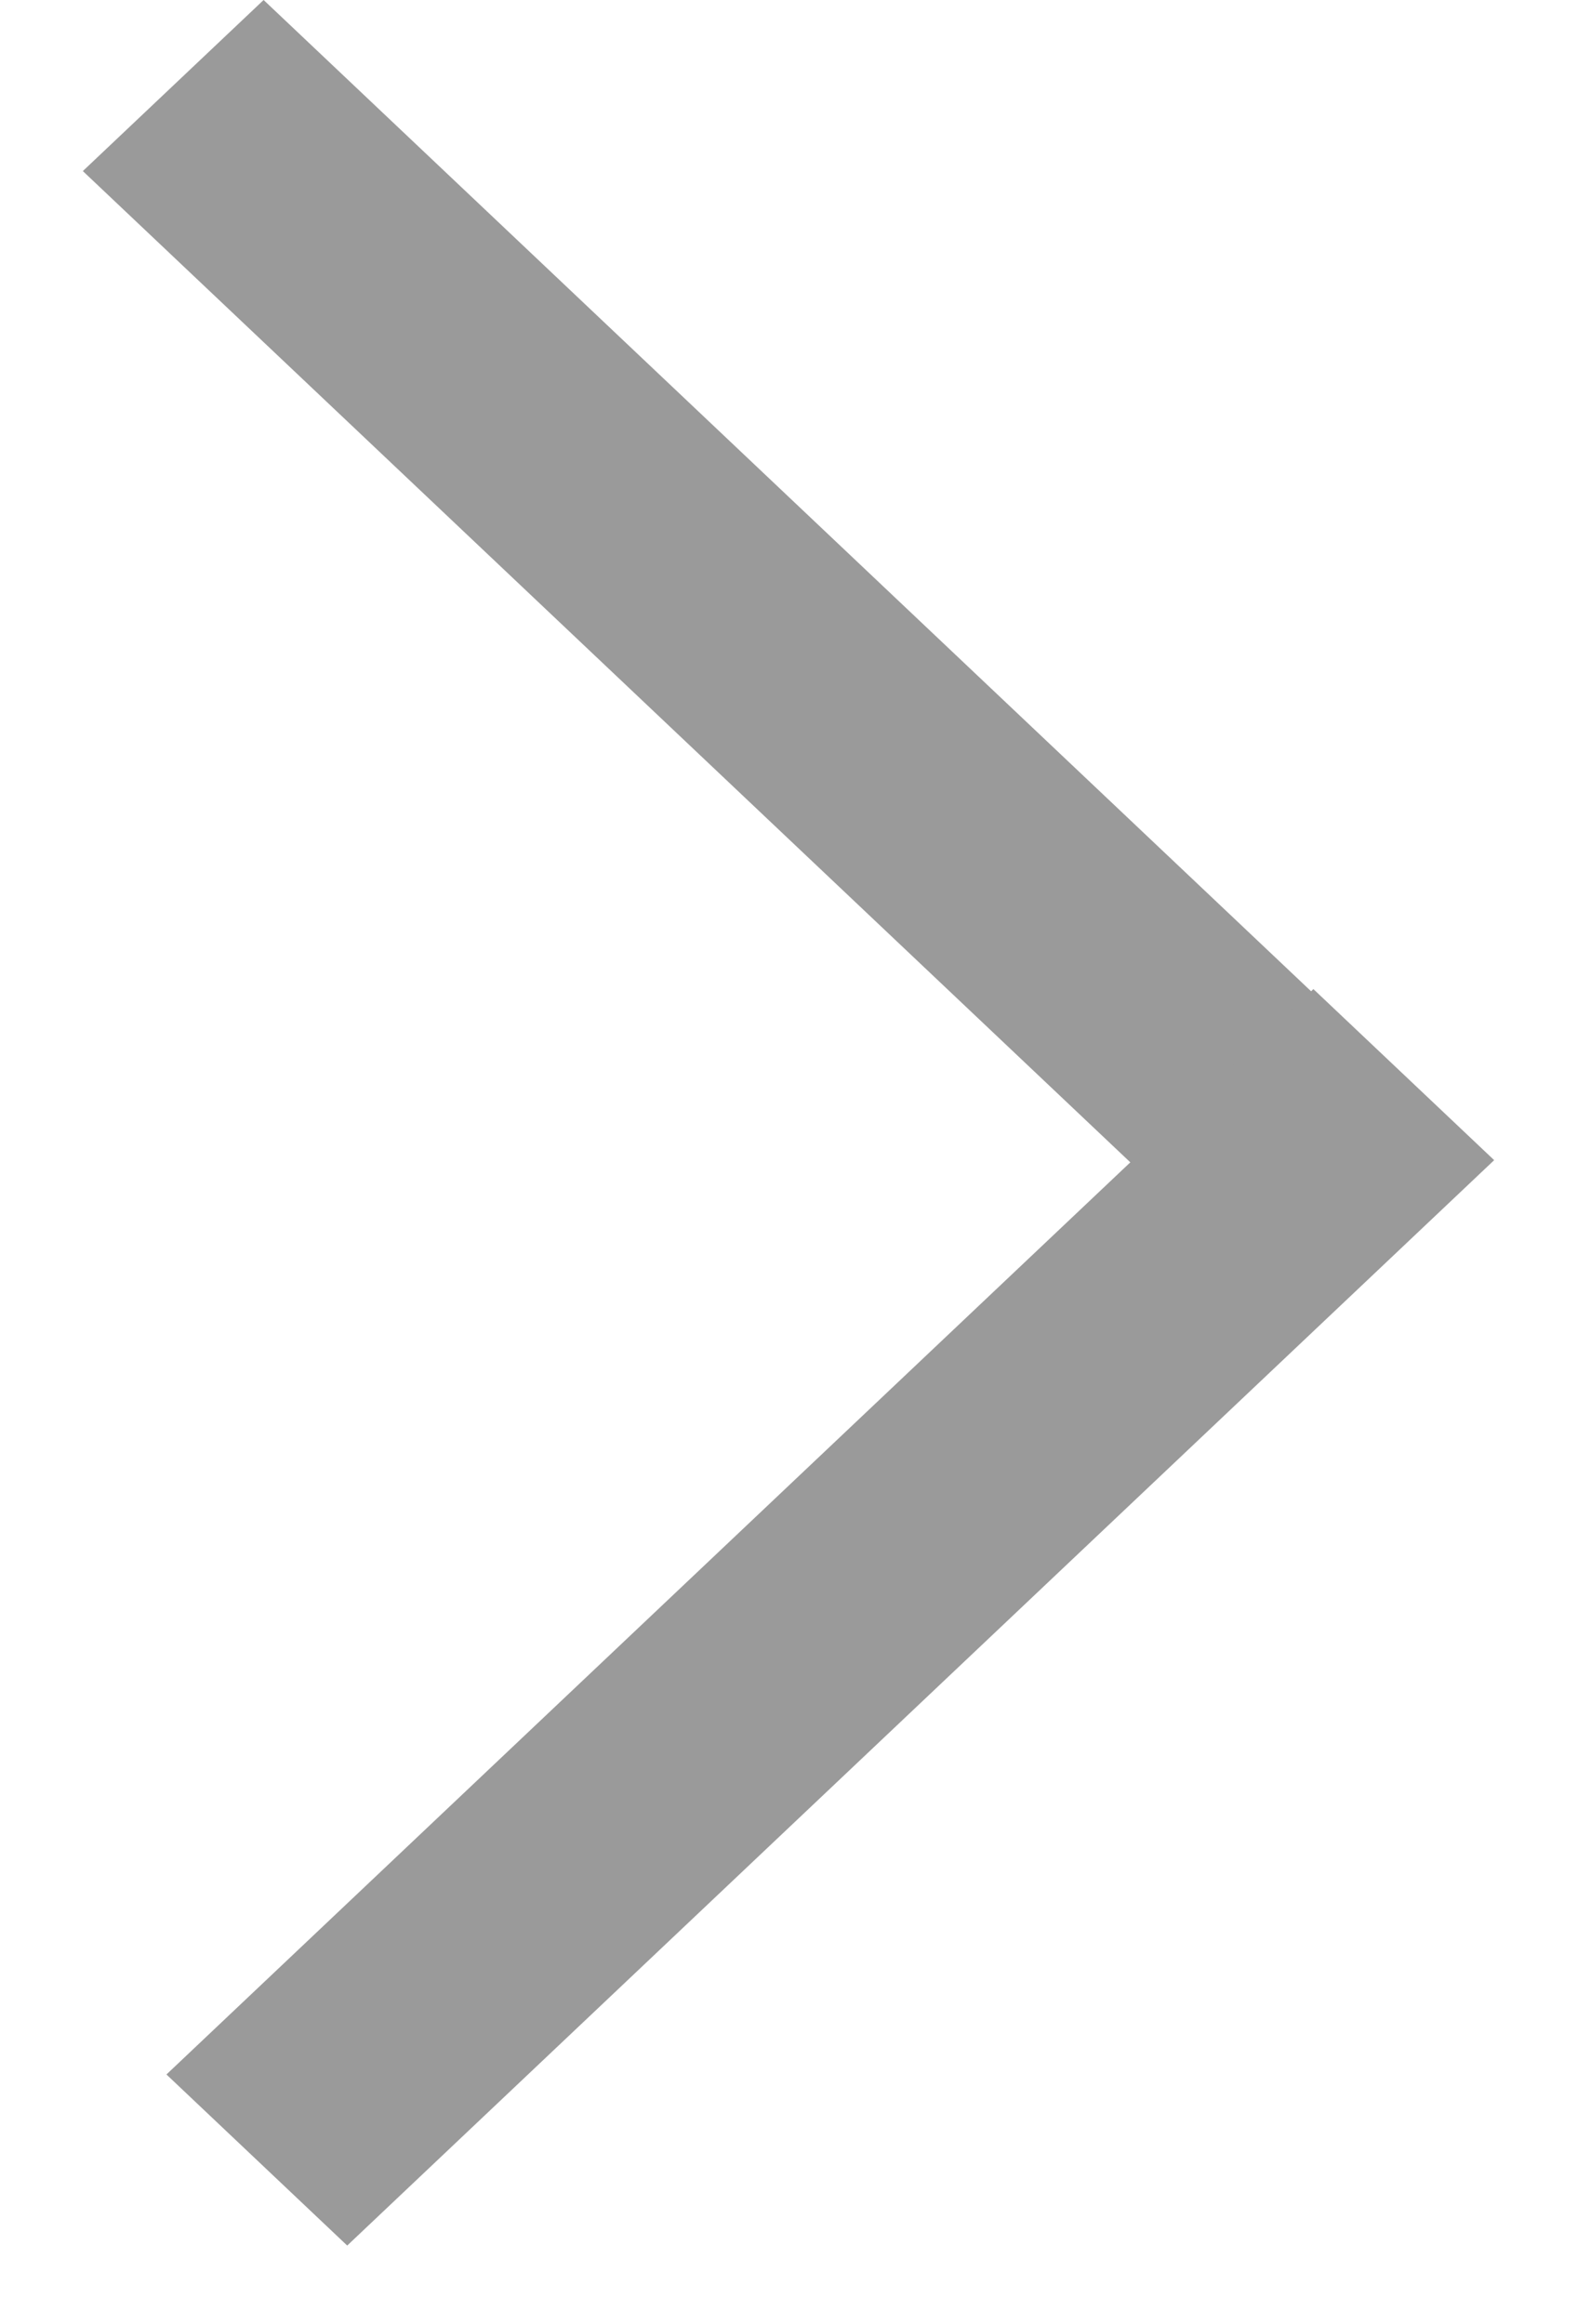<svg width="19" height="28" viewBox="0 0 19 28" fill="none" xmlns="http://www.w3.org/2000/svg">
<line y1="-1.5" x2="19.034" y2="-1.5" transform="matrix(0.726 0.687 0.726 -0.687 3.176 0)" stroke="#9A9A9A" stroke-width="3"/>
<line y1="-1.5" x2="19.034" y2="-1.5" transform="matrix(-0.726 0.687 -0.726 -0.687 15.824 11.916)" stroke="#9A9A9A" stroke-width="3"/>
</svg>